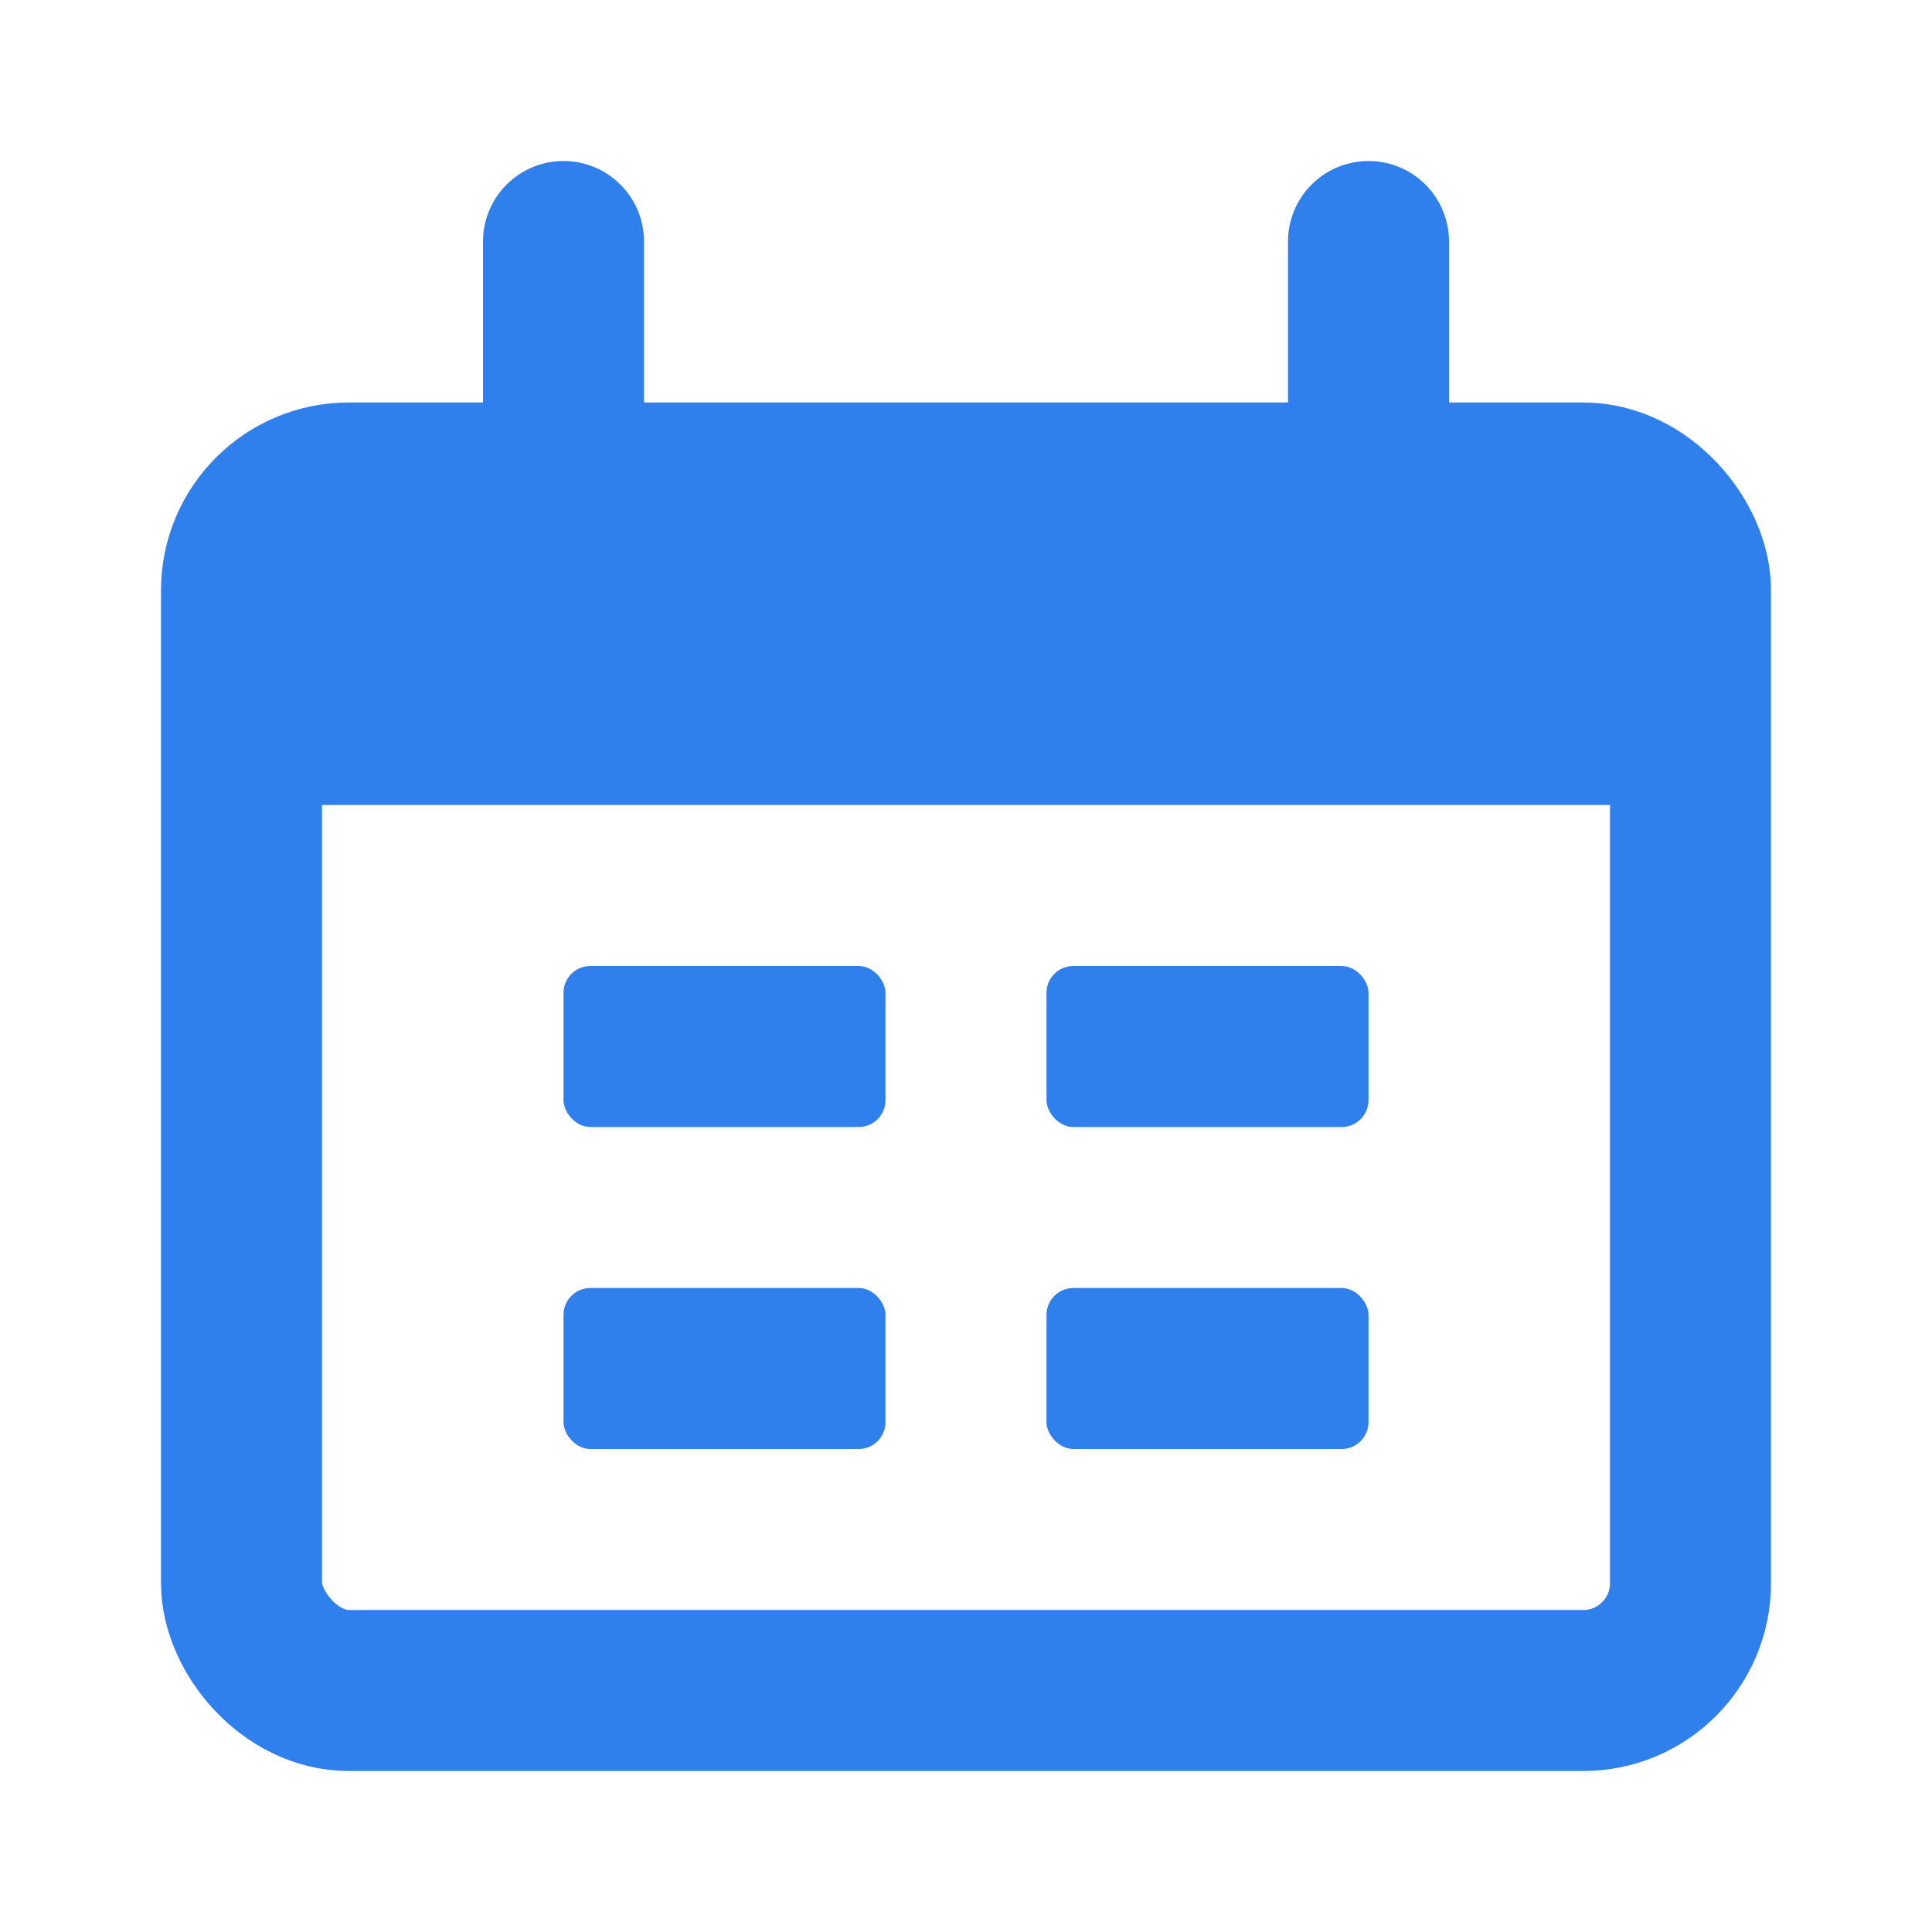 <svg width="36" height="36" viewBox="0 0 36 36" fill="none" xmlns="http://www.w3.org/2000/svg">
<rect x="4.5" y="9" width="27" height="22.5" rx="2" stroke="#2F80ED" stroke-width="3"/>
<path d="M4.5 13C4.5 11.114 4.5 10.172 5.086 9.586C5.672 9 6.614 9 8.5 9H27.5C29.386 9 30.328 9 30.914 9.586C31.5 10.172 31.5 11.114 31.5 13V15H4.5V13Z" fill="#2F80ED"/>
<path d="M10.5 4.5L10.5 9" stroke="#2F80ED" stroke-width="3" stroke-linecap="round"/>
<path d="M25.5 4.5L25.5 9" stroke="#2F80ED" stroke-width="3" stroke-linecap="round"/>
<rect x="10.5" y="18" width="6" height="3" rx="0.5" fill="#2F80ED"/>
<rect x="10.5" y="24" width="6" height="3" rx="0.5" fill="#2F80ED"/>
<rect x="19.5" y="18" width="6" height="3" rx="0.5" fill="#2F80ED"/>
<rect x="19.5" y="24" width="6" height="3" rx="0.5" fill="#2F80ED"/>
</svg>
